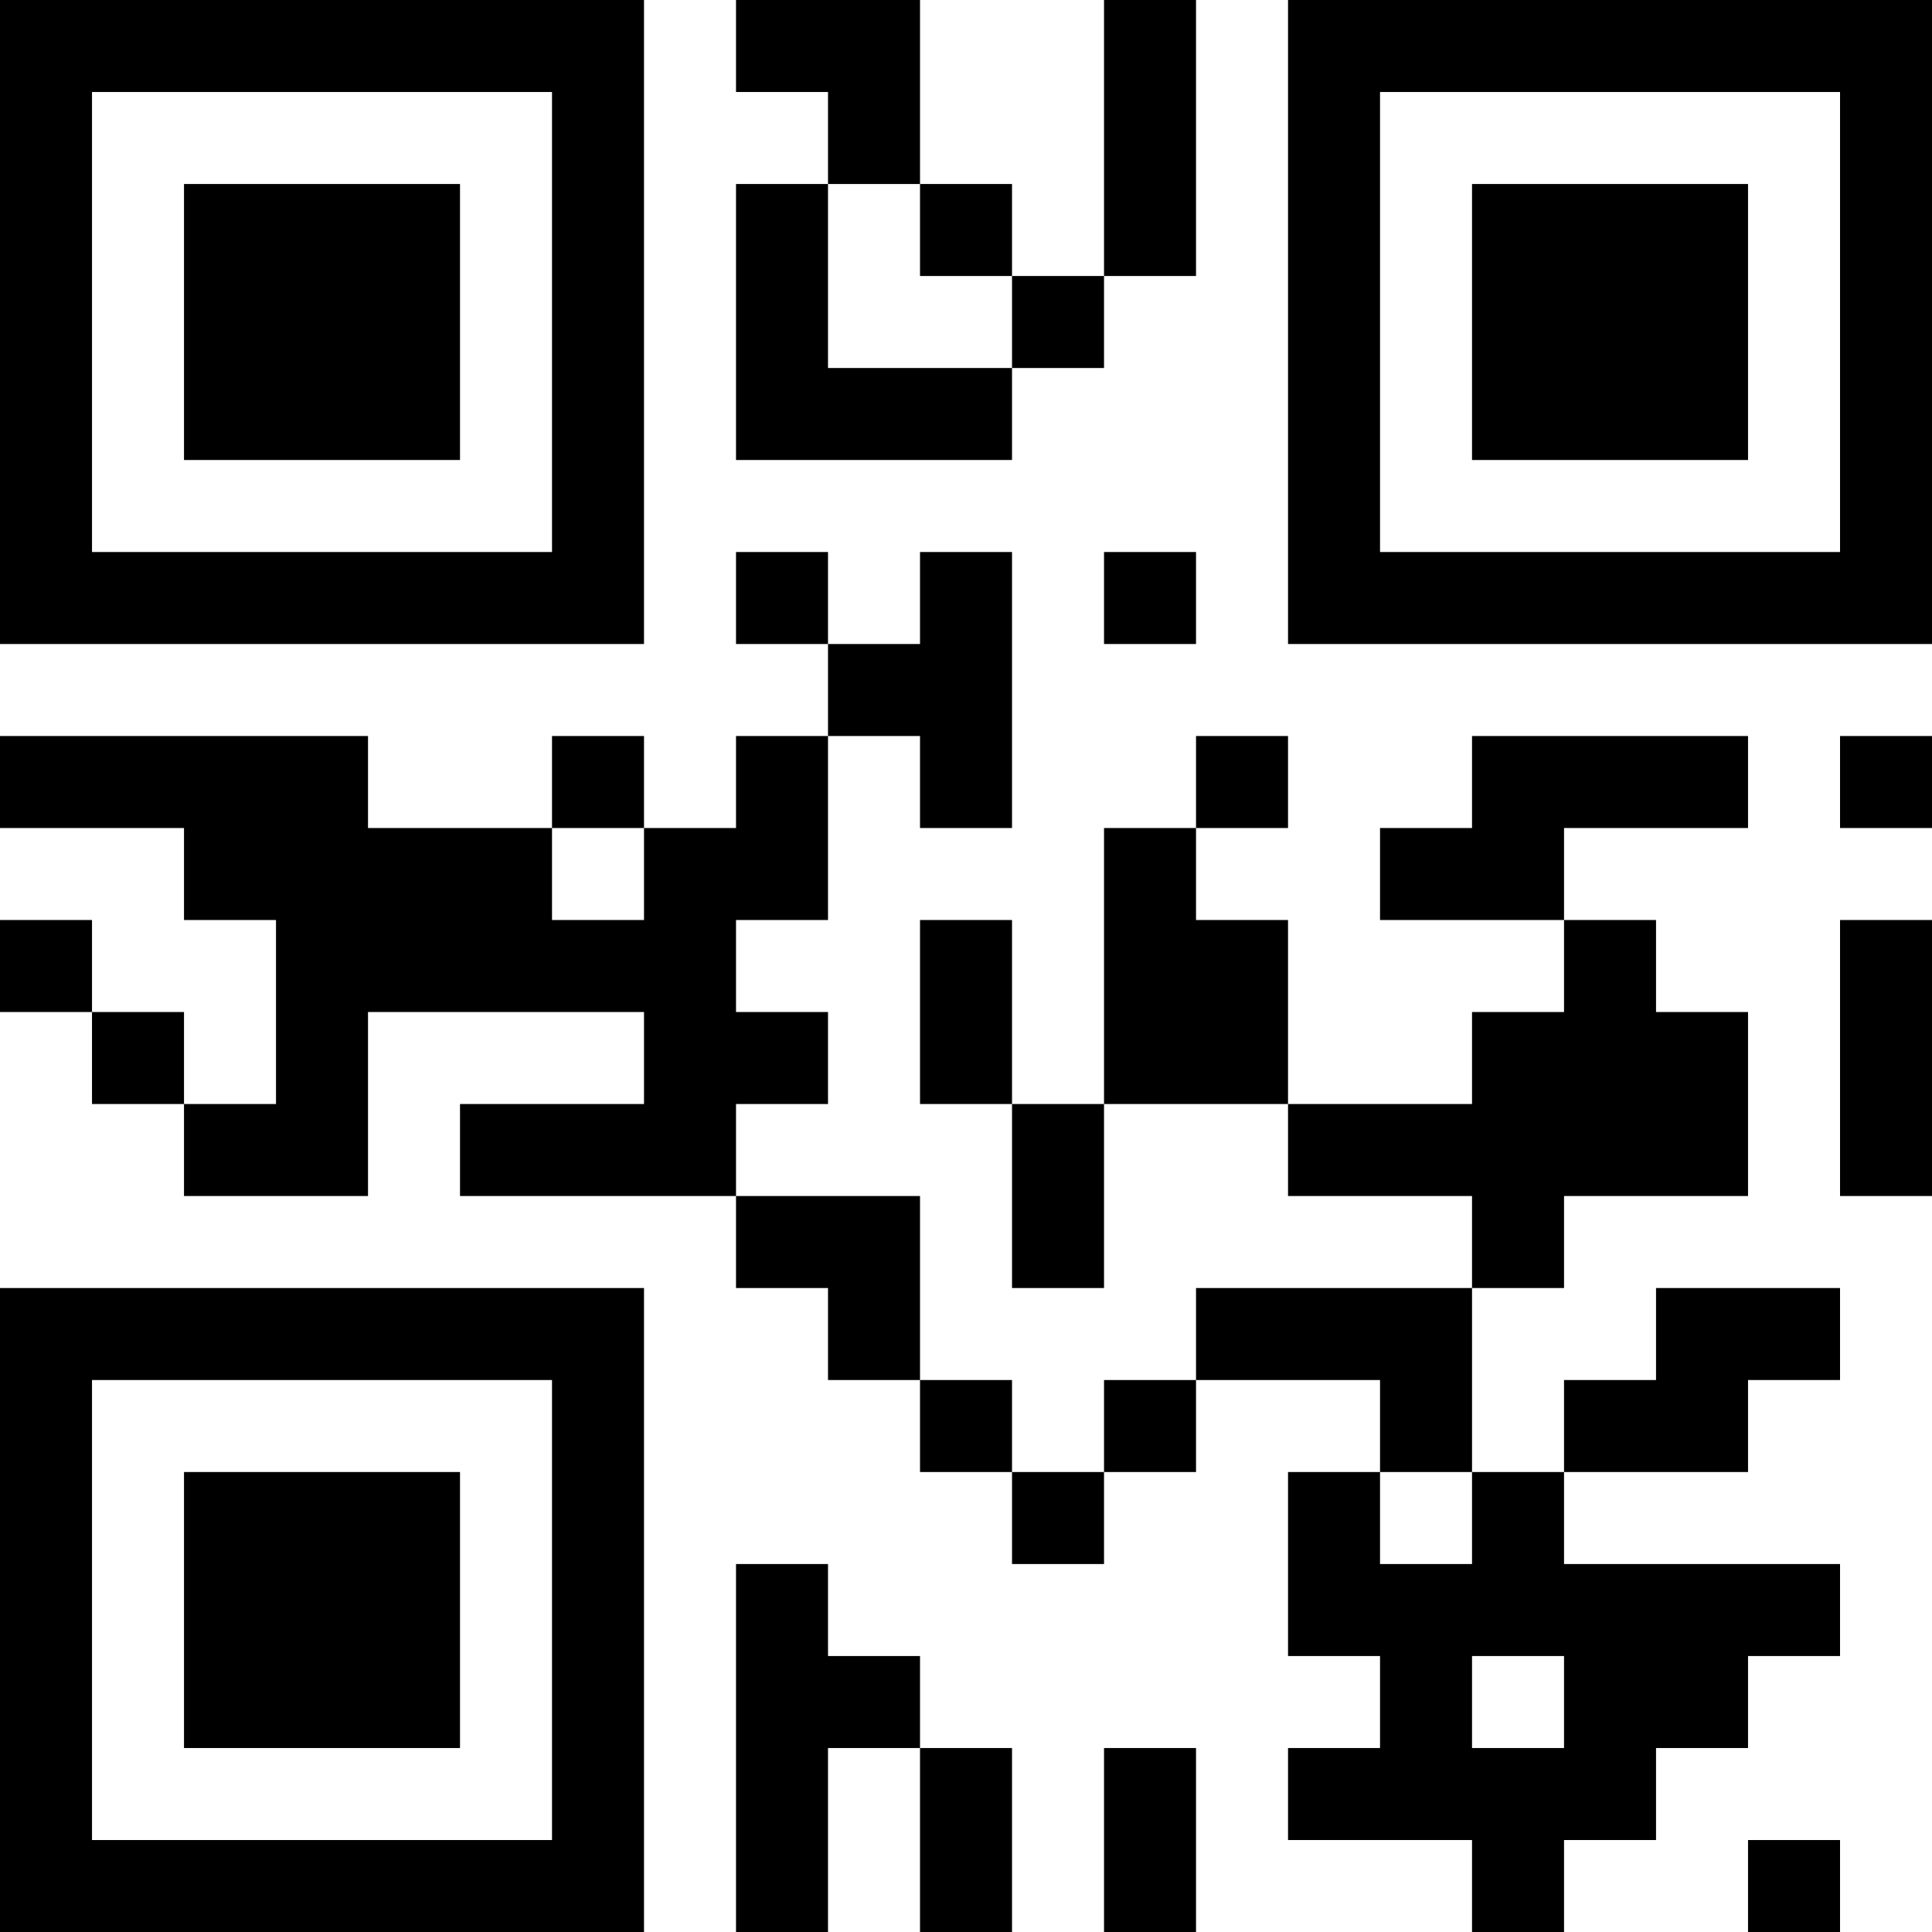 <?xml version="1.0" encoding="UTF-8"?>
<svg xmlns="http://www.w3.org/2000/svg" version="1.1" width="300" height="300" viewBox="0 0 300 300"><rect x="0" y="0" width="300" height="300" fill="#ffffff"/><g transform="scale(14.286)"><g transform="translate(0,0)"><path fill-rule="evenodd" d="M8 0L8 1L9 1L9 2L8 2L8 5L11 5L11 4L12 4L12 3L13 3L13 0L12 0L12 3L11 3L11 2L10 2L10 0ZM9 2L9 4L11 4L11 3L10 3L10 2ZM8 6L8 7L9 7L9 8L8 8L8 9L7 9L7 8L6 8L6 9L4 9L4 8L0 8L0 9L2 9L2 10L3 10L3 12L2 12L2 11L1 11L1 10L0 10L0 11L1 11L1 12L2 12L2 13L4 13L4 11L7 11L7 12L5 12L5 13L8 13L8 14L9 14L9 15L10 15L10 16L11 16L11 17L12 17L12 16L13 16L13 15L15 15L15 16L14 16L14 18L15 18L15 19L14 19L14 20L16 20L16 21L17 21L17 20L18 20L18 19L19 19L19 18L20 18L20 17L17 17L17 16L19 16L19 15L20 15L20 14L18 14L18 15L17 15L17 16L16 16L16 14L17 14L17 13L19 13L19 11L18 11L18 10L17 10L17 9L19 9L19 8L16 8L16 9L15 9L15 10L17 10L17 11L16 11L16 12L14 12L14 10L13 10L13 9L14 9L14 8L13 8L13 9L12 9L12 12L11 12L11 10L10 10L10 12L11 12L11 14L12 14L12 12L14 12L14 13L16 13L16 14L13 14L13 15L12 15L12 16L11 16L11 15L10 15L10 13L8 13L8 12L9 12L9 11L8 11L8 10L9 10L9 8L10 8L10 9L11 9L11 6L10 6L10 7L9 7L9 6ZM12 6L12 7L13 7L13 6ZM20 8L20 9L21 9L21 8ZM6 9L6 10L7 10L7 9ZM20 10L20 13L21 13L21 10ZM15 16L15 17L16 17L16 16ZM8 17L8 21L9 21L9 19L10 19L10 21L11 21L11 19L10 19L10 18L9 18L9 17ZM16 18L16 19L17 19L17 18ZM12 19L12 21L13 21L13 19ZM19 20L19 21L20 21L20 20ZM0 0L0 7L7 7L7 0ZM1 1L1 6L6 6L6 1ZM2 2L2 5L5 5L5 2ZM14 0L14 7L21 7L21 0ZM15 1L15 6L20 6L20 1ZM16 2L16 5L19 5L19 2ZM0 14L0 21L7 21L7 14ZM1 15L1 20L6 20L6 15ZM2 16L2 19L5 19L5 16Z" fill="#000000"/></g></g></svg>

